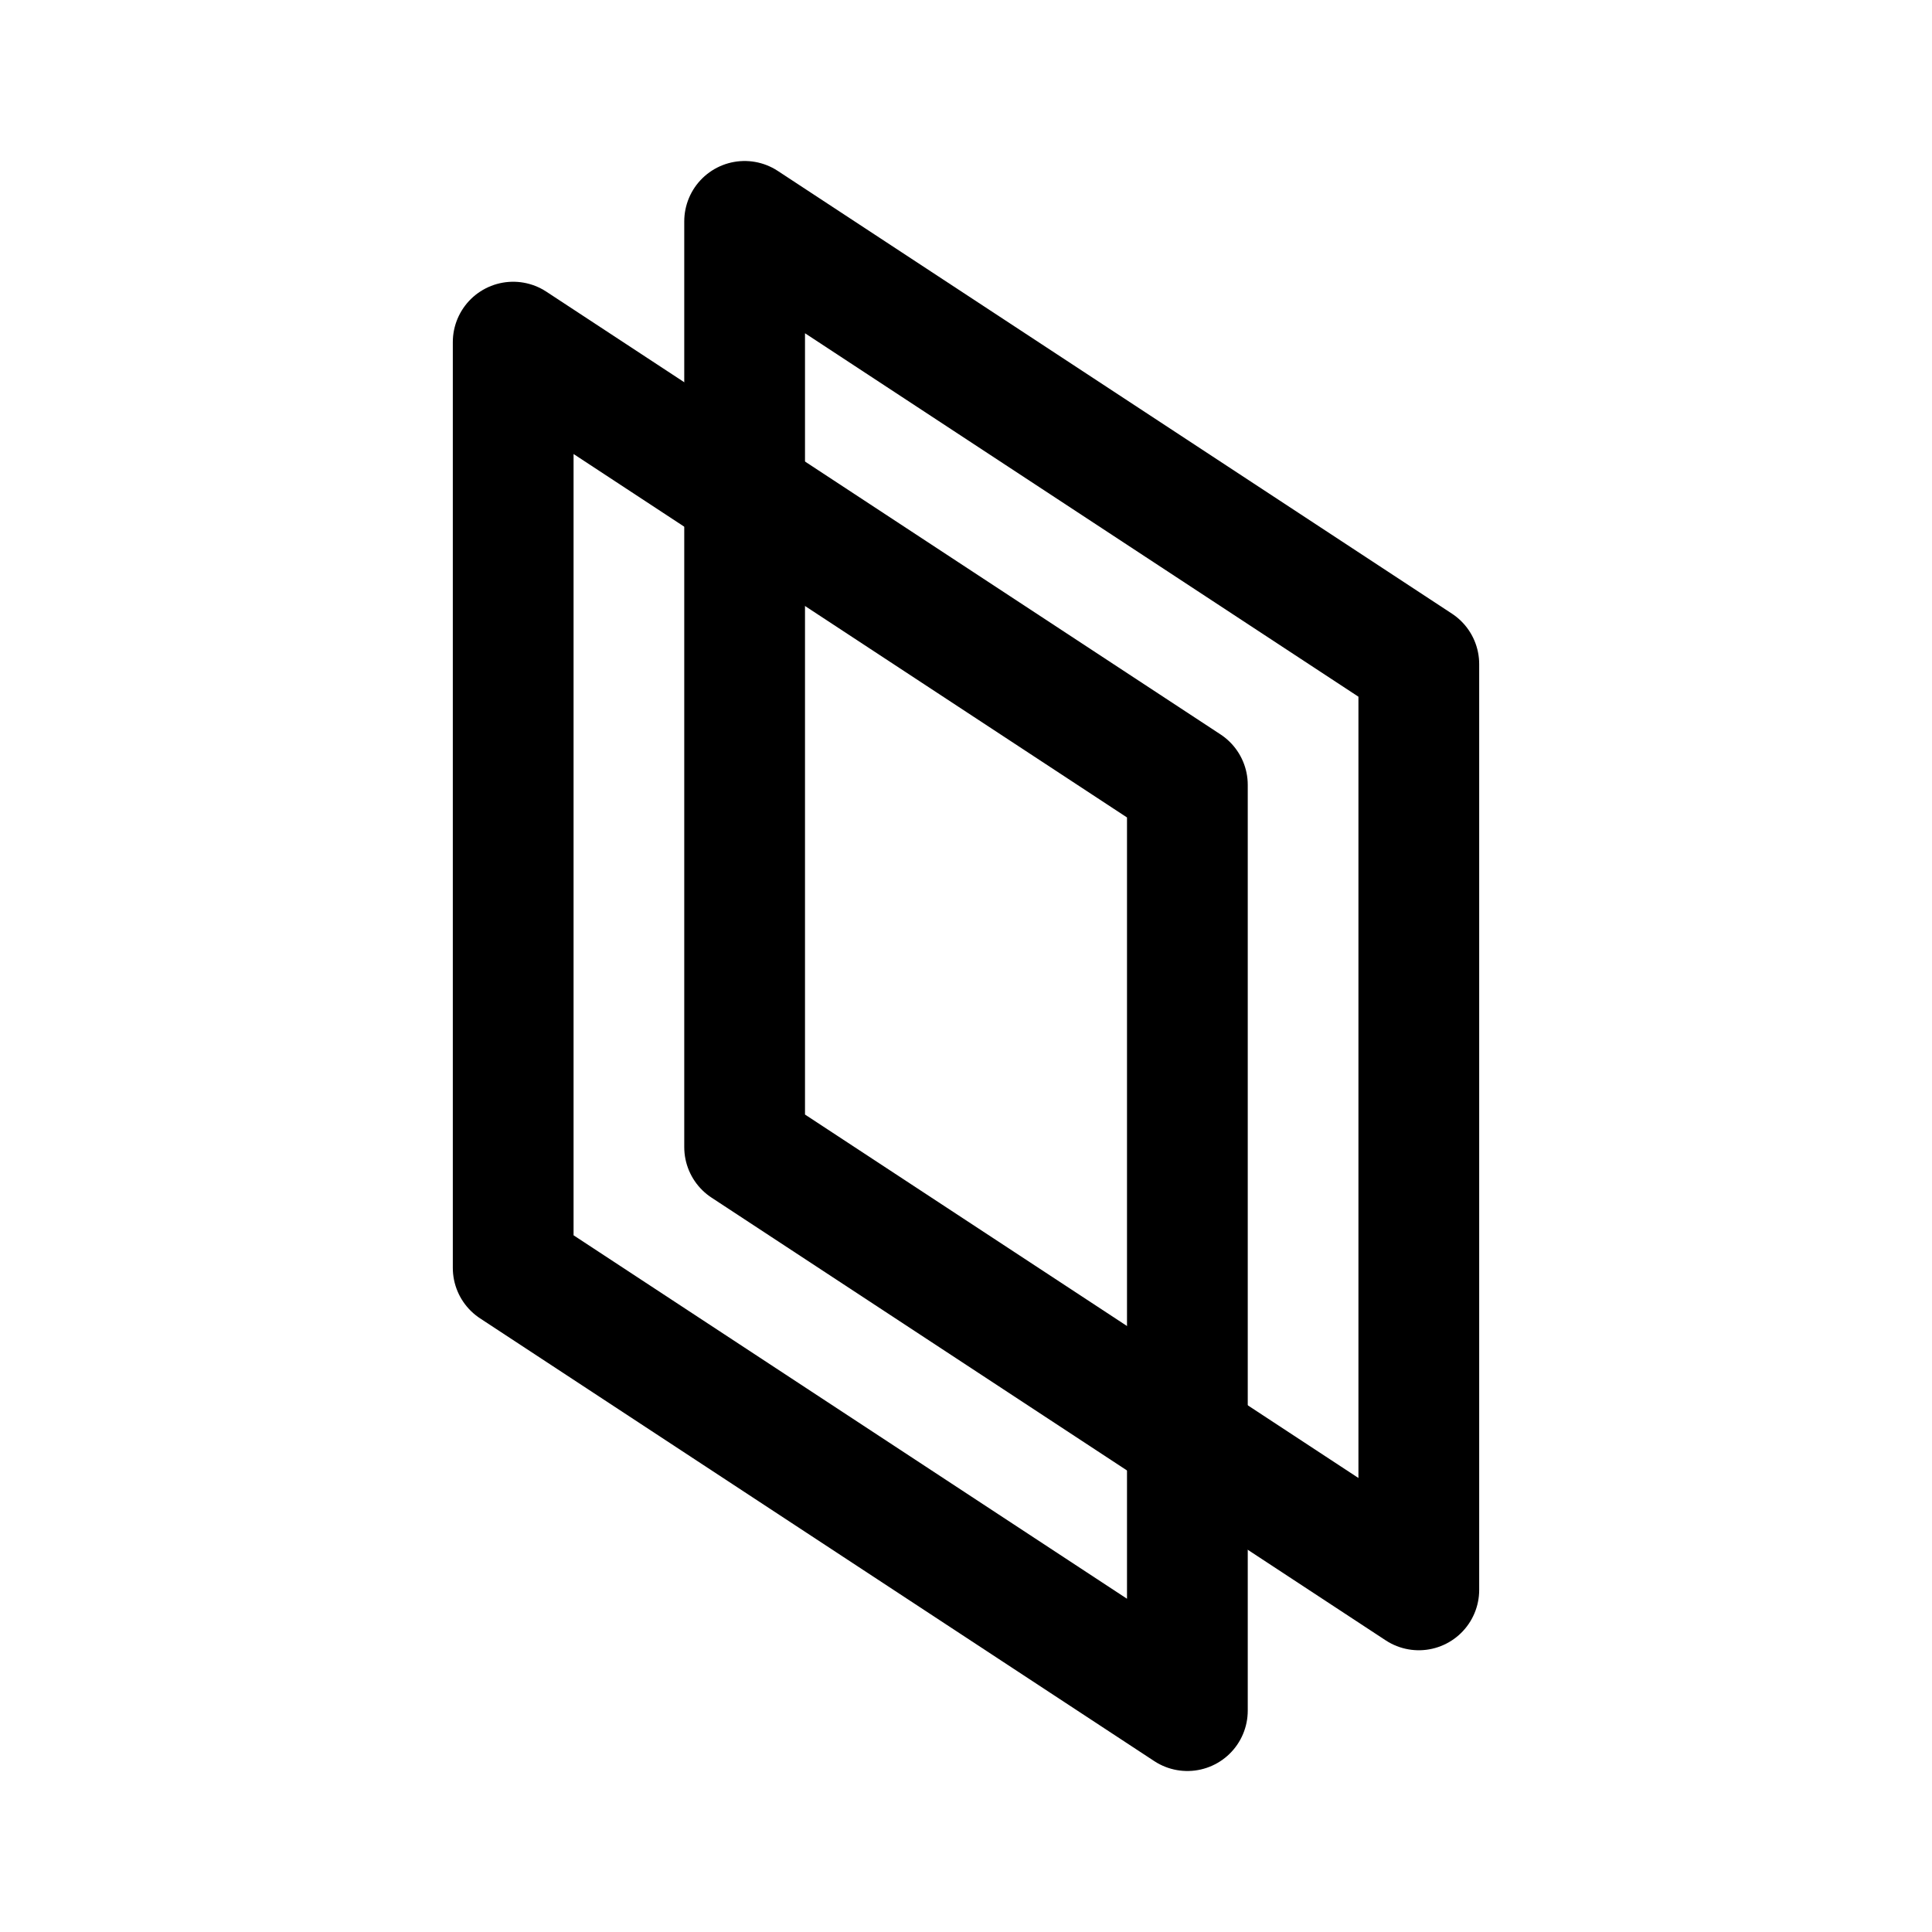 <svg width="192" height="192" viewBox="0 0 192 192" fill="none" xmlns="http://www.w3.org/2000/svg"><path d="m51 34 67 44v92l-67-44V34Z" stroke="#000" stroke-width="12" stroke-linejoin="round"/><path d="m74 22 67 44v92l-67-44V22Z" stroke="#000" stroke-width="12" stroke-linejoin="round"/></svg>